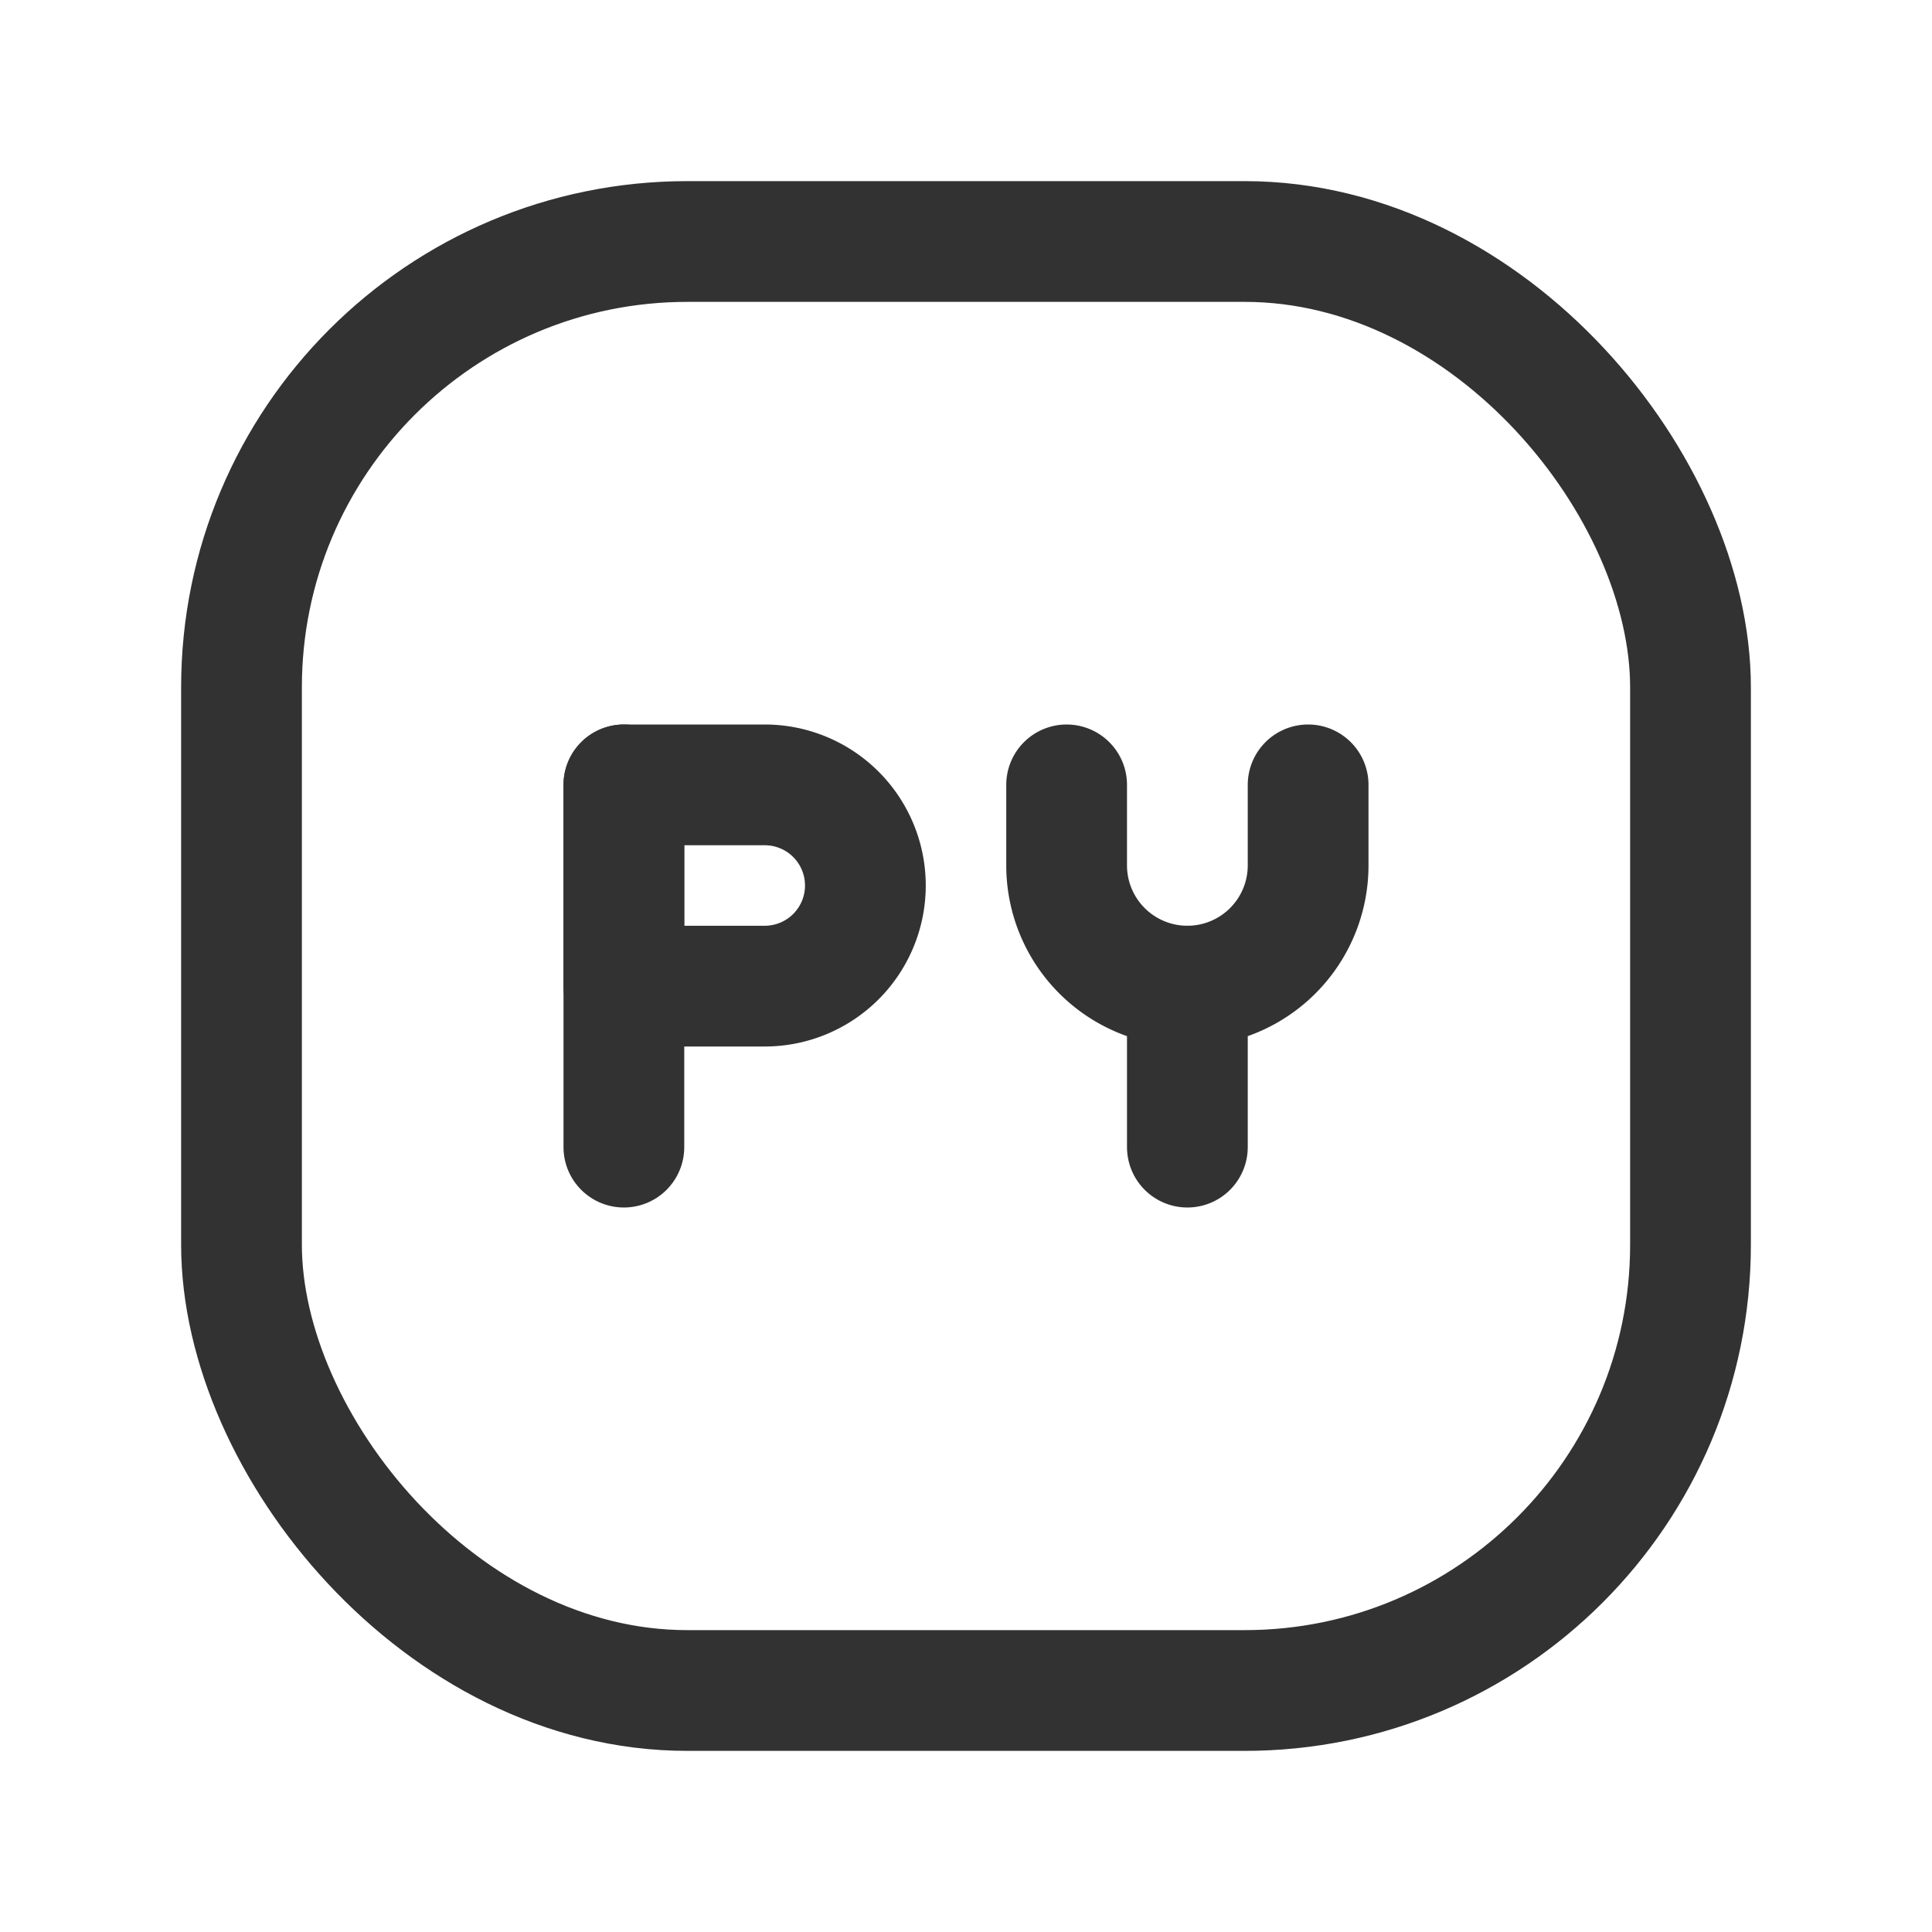 <svg id="Layer_3" data-name="Layer 3" xmlns="http://www.w3.org/2000/svg" viewBox="0 0 24 24"><line x1="14.75" y1="12.25" x2="14.75" y2="14.25" fill="none" stroke="#323232" stroke-linecap="round" stroke-linejoin="round" stroke-width="1.5"/><path d="M16.25,9.75v1a1.5,1.5,0,0,1-1.5,1.5h0a1.5,1.5,0,0,1-1.5-1.5v-1" fill="none" stroke="#323232" stroke-linecap="round" stroke-linejoin="round" stroke-width="1.5"/><path d="M7.75,9.75H9.5A1.25,1.25,0,0,1,10.75,11v0A1.25,1.25,0,0,1,9.5,12.25H7.75a0,0,0,0,1,0,0V9.75a0,0,0,0,1,0,0Z" fill="none" stroke="#323232" stroke-linecap="round" stroke-linejoin="round" stroke-width="1.5"/><line x1="7.75" y1="9.75" x2="7.75" y2="14.25" fill="none" stroke="#323232" stroke-linecap="round" stroke-linejoin="round" stroke-width="1.5"/><rect x="3" y="3" width="18" height="18" rx="5.538" stroke-width="1.5" stroke="#323232" stroke-linecap="round" stroke-linejoin="round" fill="none"/><rect y="0" width="24" height="24" fill="none"/></svg>